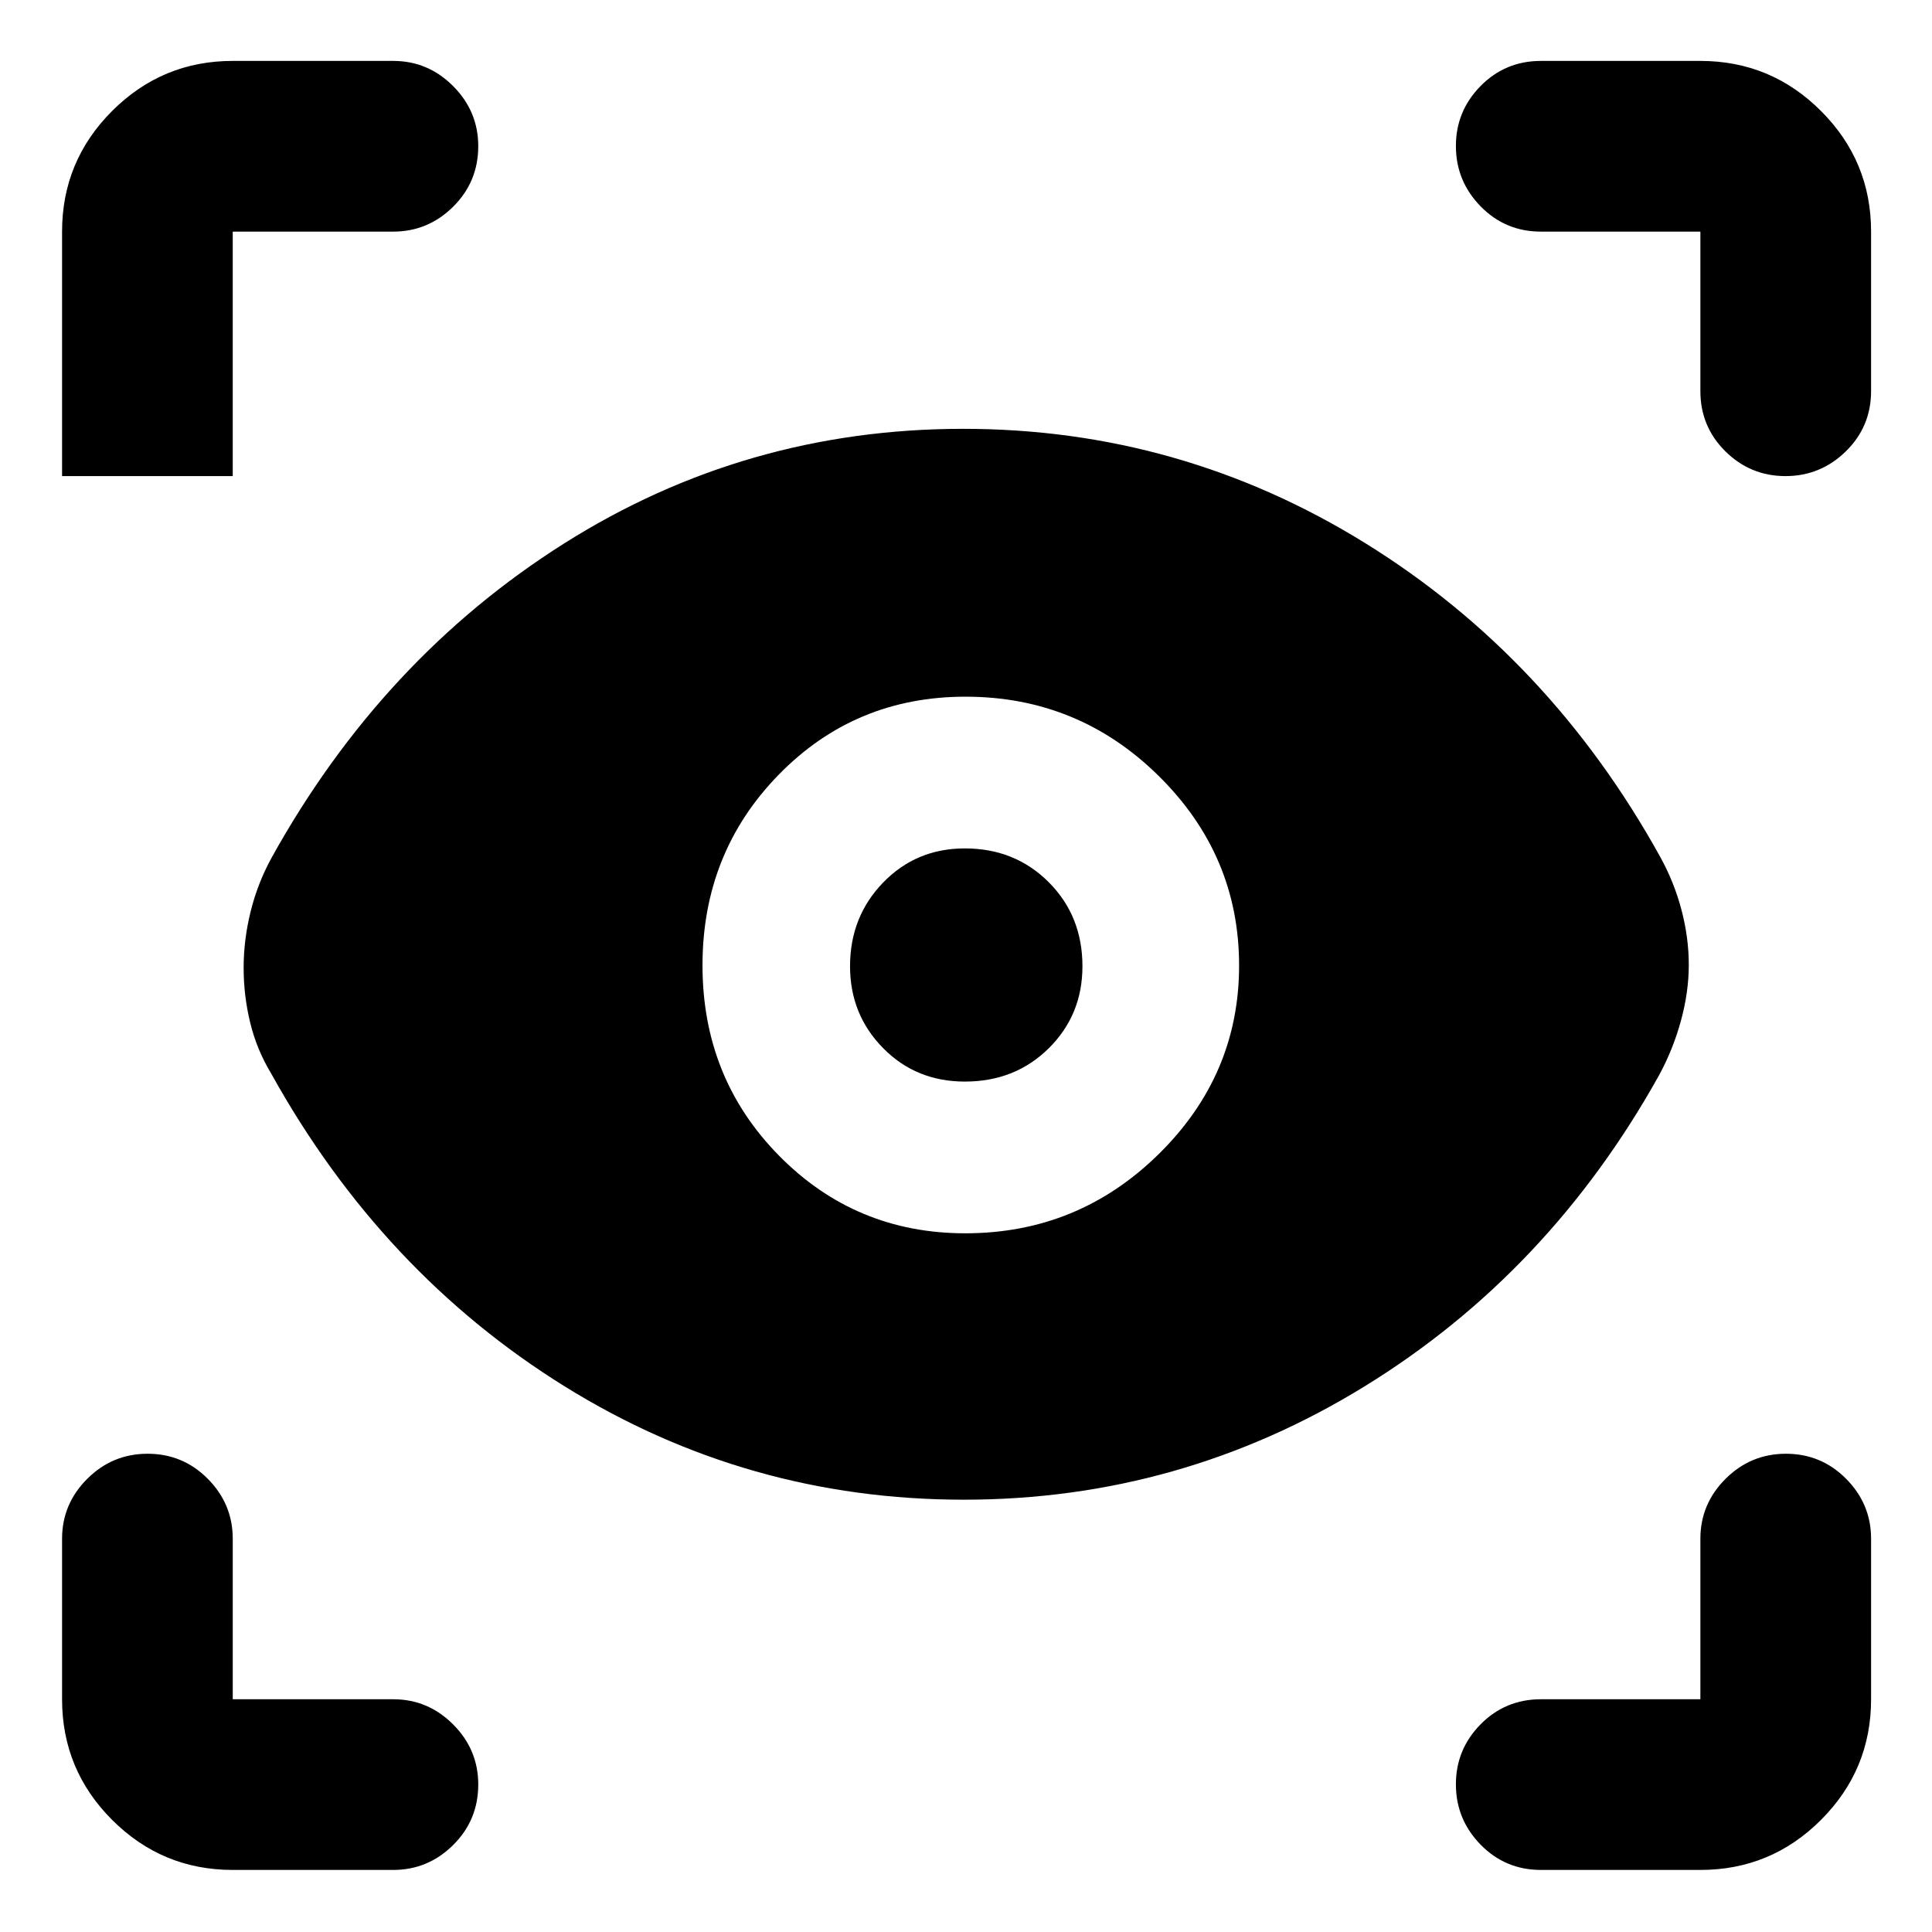 <svg xmlns="http://www.w3.org/2000/svg" height="40" viewBox="0 -960 960 960" width="40"><path d="M115.65-30.84q-35.06 0-59.94-24.87-24.87-24.88-24.87-59.94v-79.75q0-17.28 12.49-29.76 12.48-12.48 30.03-12.48t29.92 12.48q12.37 12.48 12.37 29.76v79.75h79.75q17.28 0 29.76 12.51t12.48 29.84q0 17.72-12.48 30.09-12.48 12.37-29.76 12.37h-79.75Zm729.26 0h-79.24q-17.67 0-29.96-12.56-12.28-12.56-12.28-29.96 0-17.41 12.28-29.85 12.29-12.44 29.96-12.44h79.24v-79.75q0-17.28 12.49-29.76t30.04-12.48q17.55 0 29.92 12.48 12.37 12.48 12.37 29.76v79.75q0 35.06-24.88 59.94-24.87 24.87-59.94 24.87ZM478.92-214.81q-107.74 0-198.44-56.37-90.7-56.36-145.63-155.2-7.24-11.95-10.52-25.41-3.27-13.47-3.27-27.31 0-13.85 3.44-27.83 3.44-13.99 10.35-26.69 54.89-99.05 145.19-156.17 90.3-57.13 198.56-57.13 108.02 0 199.74 56.78 91.71 56.78 146.61 155.91 6.94 12.56 10.57 26.35 3.63 13.8 3.63 27.31 0 13.52-3.91 27.79t-10.85 27.04q-54.7 98.22-146.26 154.57-91.57 56.36-199.21 56.36Zm.74-132.37q56.07 0 96.06-39.32 39.98-39.31 39.98-93.73 0-54.78-39.92-94.18-39.92-39.41-96.03-39.41-54.98 0-92.83 38.78-37.85 38.77-37.85 94.73 0 55.95 38.01 94.54t92.58 38.59Zm-.23-75.39q-24.31 0-40.68-16.69-16.37-16.68-16.37-40.61 0-24.63 16.44-41.59 16.44-16.97 40.61-16.97 24.88 0 41.66 16.77 16.77 16.77 16.77 41.79 0 24.18-16.73 40.74-16.73 16.56-41.7 16.56ZM195.4-844.91h-79.75v121.48H30.84v-121.48q0-35.07 24.87-59.94 24.88-24.88 59.94-24.88h79.75q17.28 0 29.76 12.52 12.48 12.51 12.48 29.84 0 17.72-12.48 30.09-12.48 12.37-29.76 12.37Zm734.33 0v79.24q0 17.67-12.56 29.96-12.56 12.28-29.97 12.28-17.4 0-29.84-12.28-12.45-12.29-12.45-29.96v-79.24h-79.24q-17.67 0-29.96-12.56-12.28-12.56-12.28-29.97 0-17.4 12.28-29.84 12.29-12.45 29.96-12.45h79.24q35.07 0 59.94 24.88 24.88 24.87 24.88 59.94Z"/></svg>